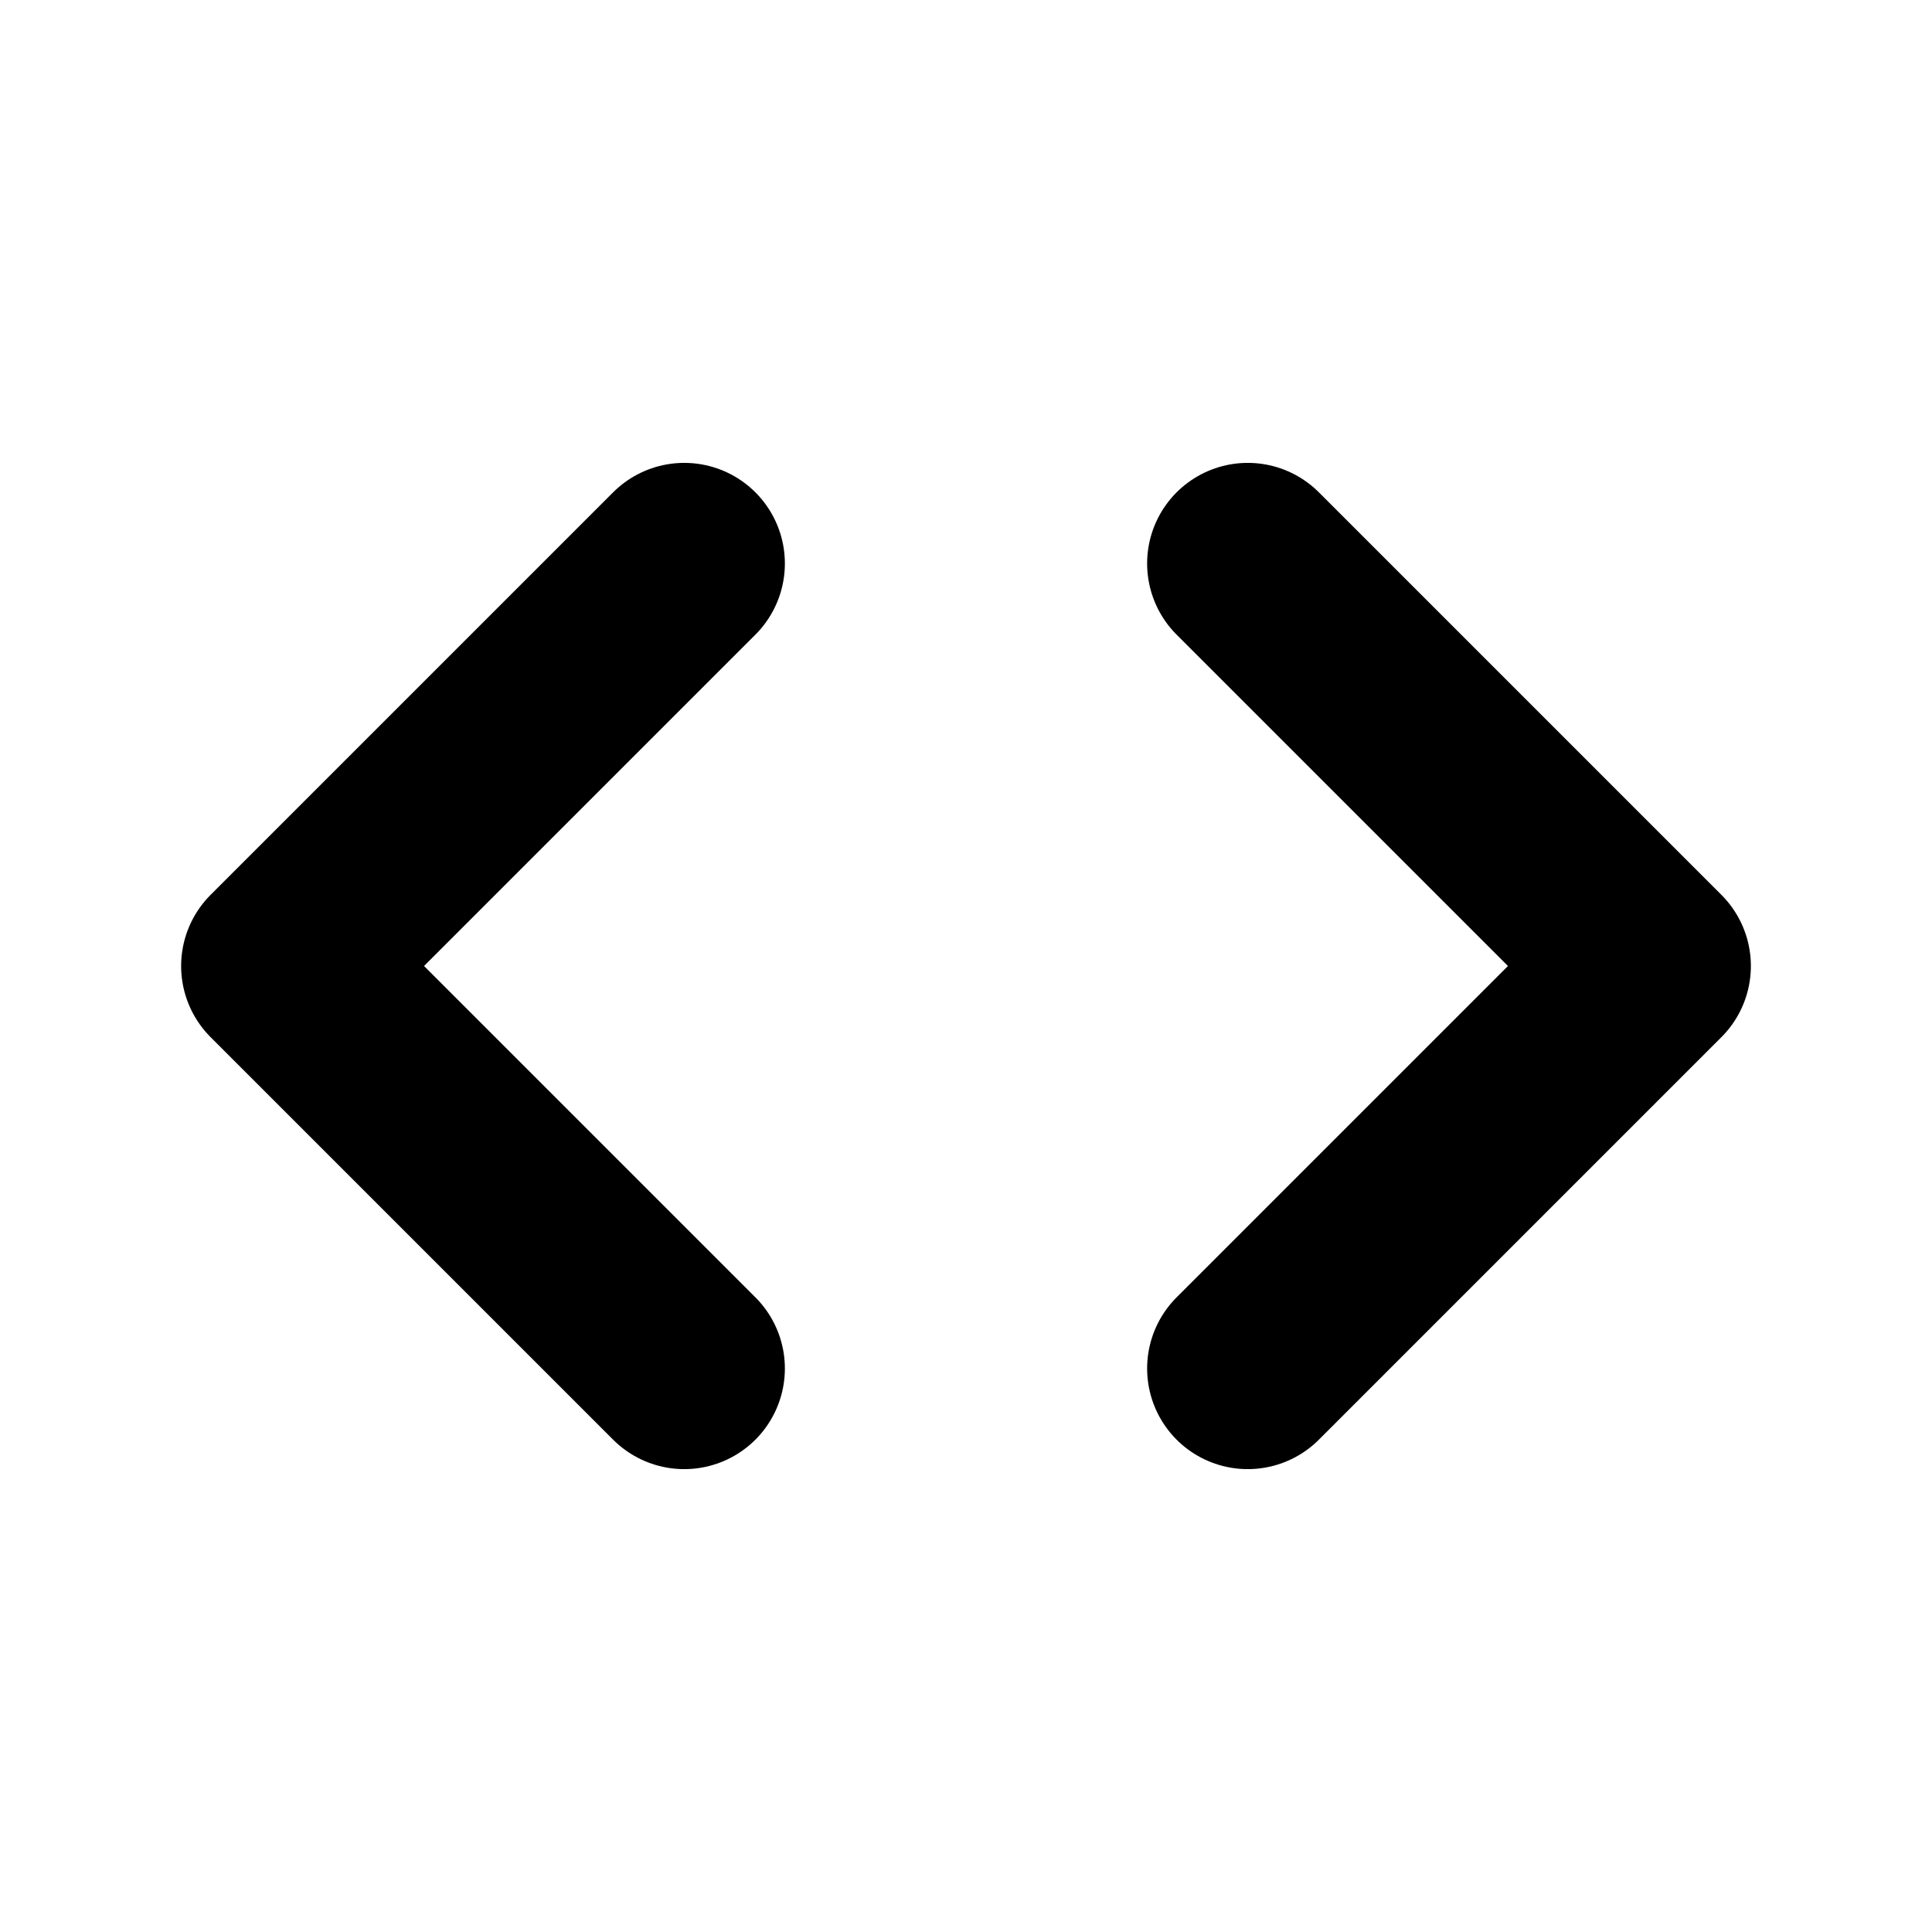 <svg width="48" height="48" viewBox="0 0 48 48" fill="none" xmlns="http://www.w3.org/2000/svg">
<g id="Icon">
<g id="SVGRepo_iconCarrier">
<g id="Complete">
<g id="Code">
<g id="Group">
<path id="Right" d="M31 14L41 24L31 34" stroke="black" stroke-width="5" stroke-linecap="round" stroke-linejoin="round"/>
<path id="Left" d="M17 14L7 24L17 34" stroke="black" stroke-width="5" stroke-linecap="round" stroke-linejoin="round"/>
</g>
</g>
</g>
</g>
</g>
</svg>
